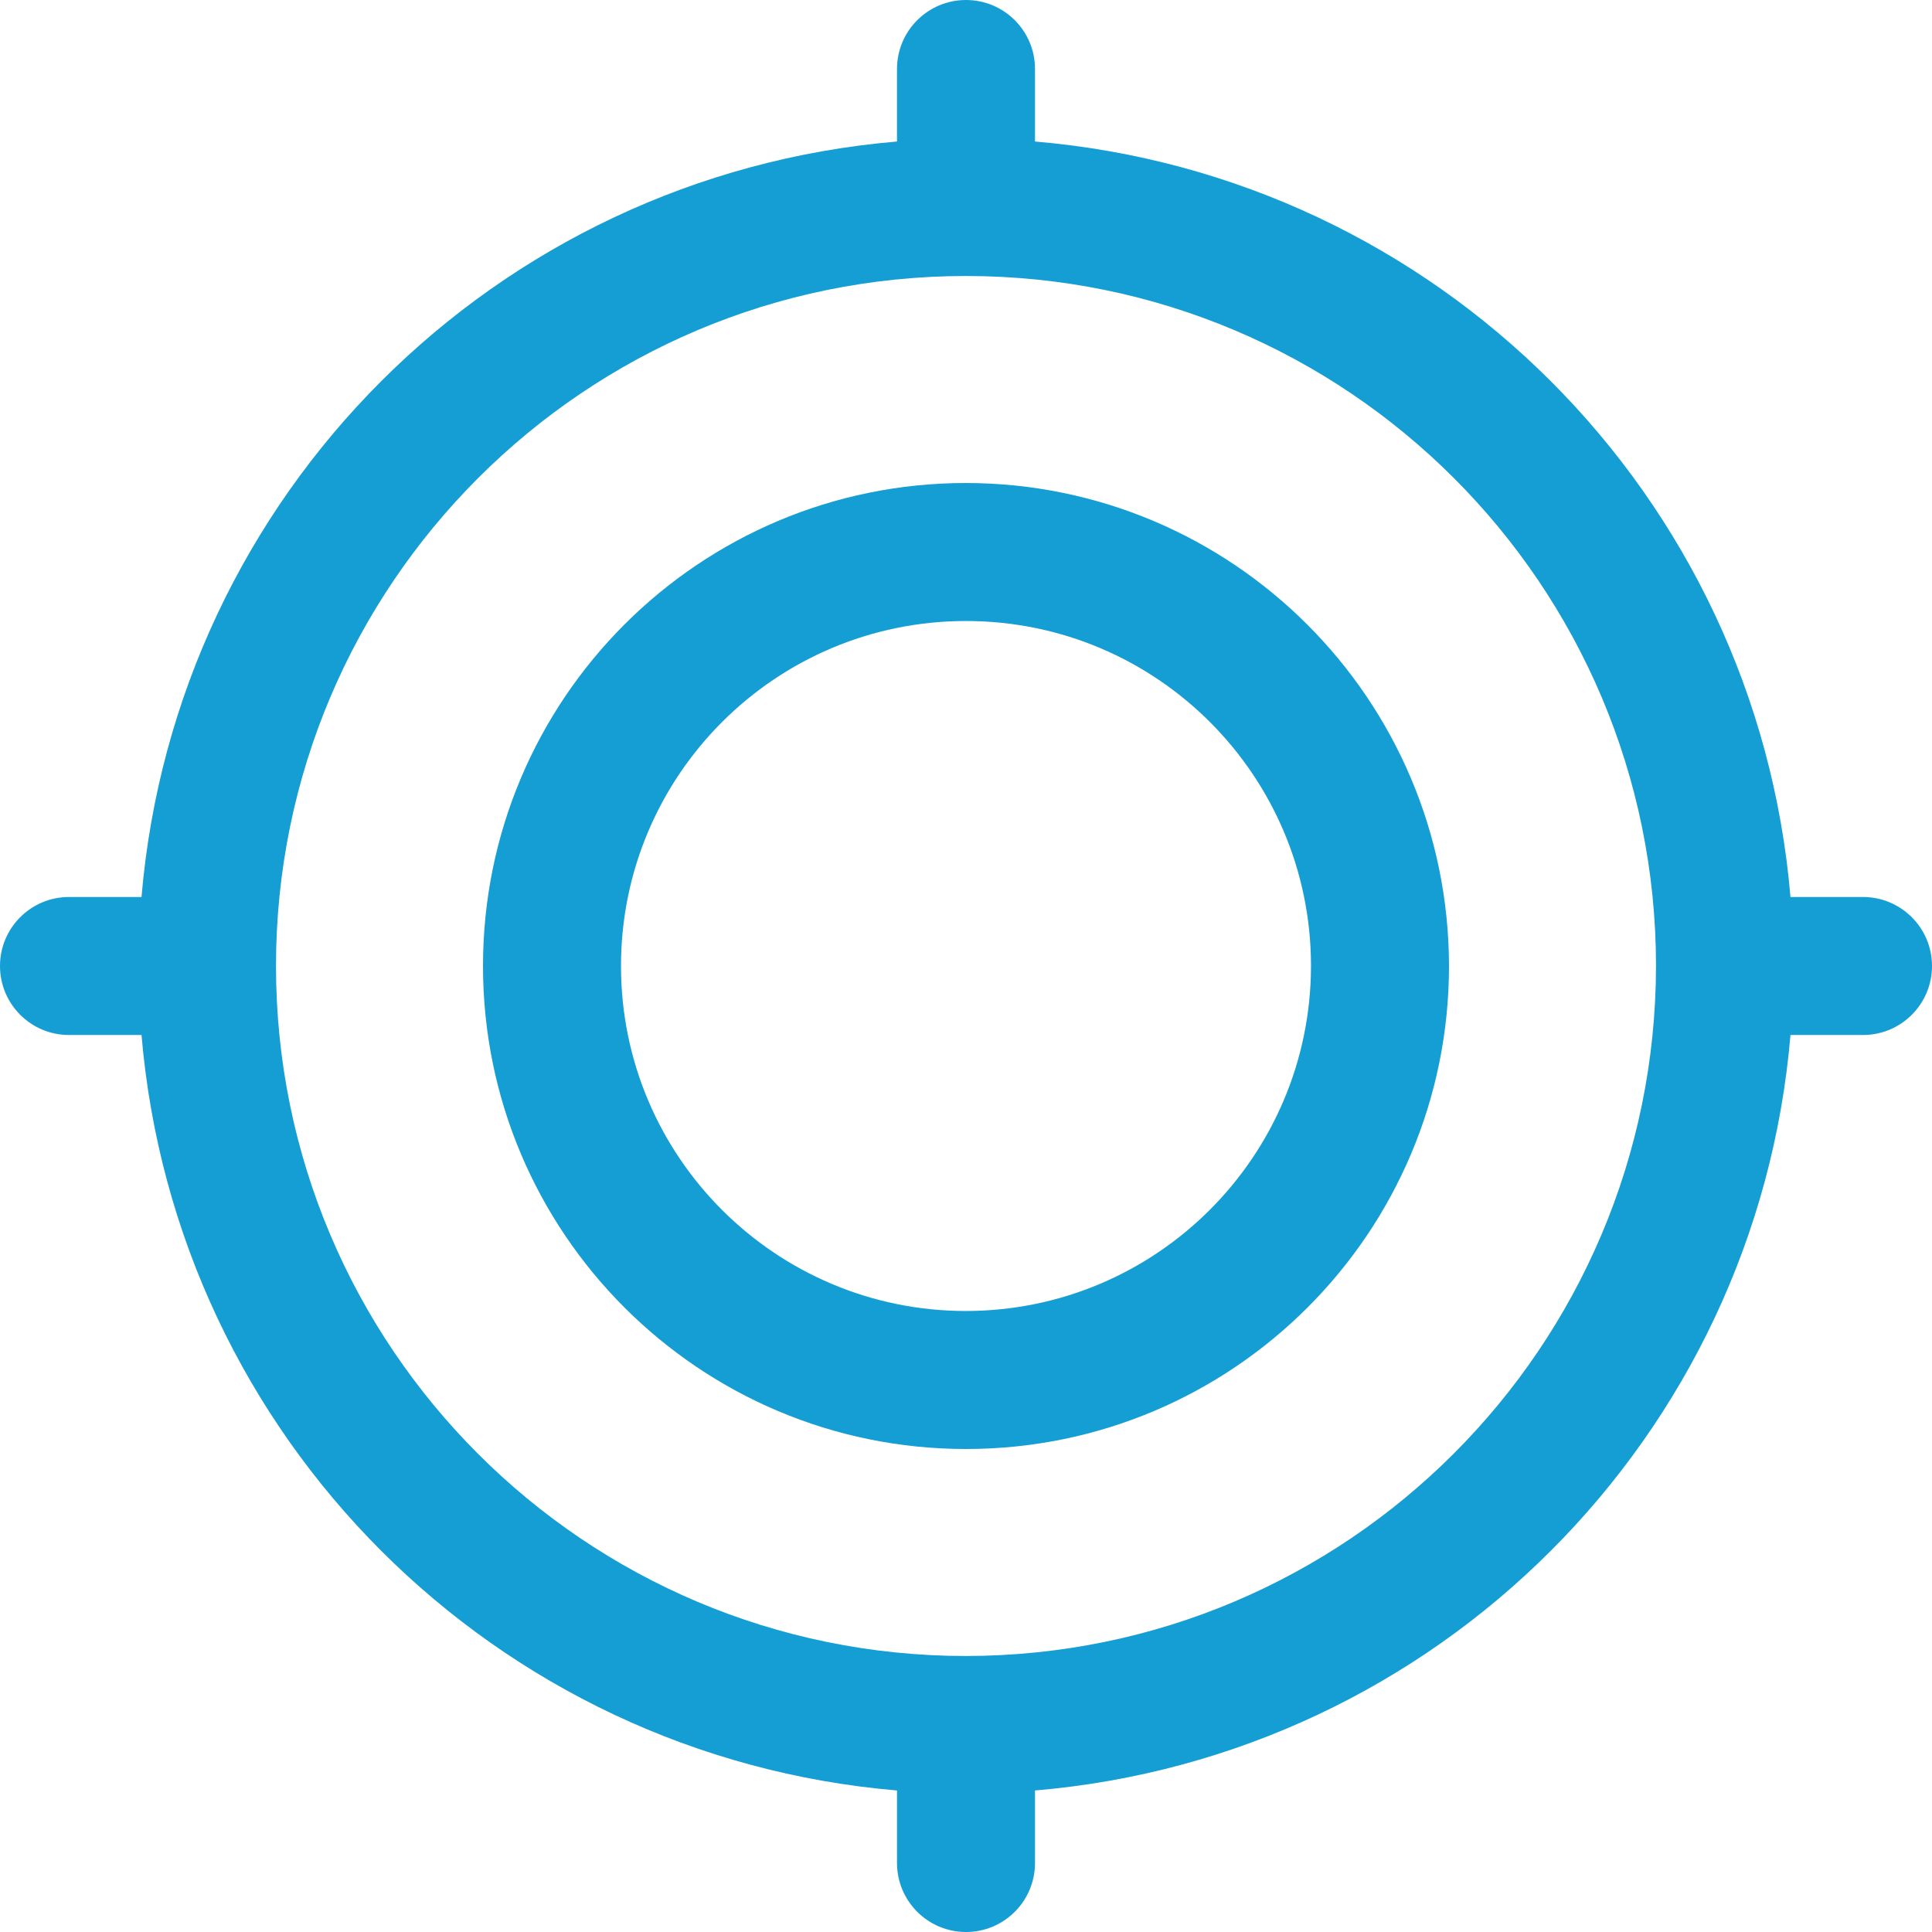<?xml version="1.0" encoding="iso-8859-1"?>
<!-- Generator: Adobe Illustrator 19.0.0, SVG Export Plug-In . SVG Version: 6.00 Build 0)  -->
<svg version="1.1" id="Capa_1" xmlns="http://www.w3.org/2000/svg" xmlns:xlink="http://www.w3.org/1999/xlink" x="0px" y="0px"
	 viewBox="0 0 477.867 477.867" style="enable-background:new 0 0 477.867 477.867;" xml:space="preserve">
<g>
	<g>
		<path fill="#159ed4" d="M460.8,221.867h-17.937C434.429,122.368,355.499,43.438,256,35.004V17.067C256,7.641,248.359,0,238.933,0
			s-17.067,7.641-17.067,17.067v17.937c-99.499,8.434-178.429,87.364-186.863,186.863H17.067C7.641,221.867,0,229.508,0,238.933
			S7.641,256,17.067,256h17.937c8.434,99.499,87.364,178.429,186.863,186.863V460.8c0,9.426,7.641,17.067,17.067,17.067
			S256,470.226,256,460.8v-17.937c99.499-8.434,178.429-87.364,186.863-186.863H460.8c9.426,0,17.067-7.641,17.067-17.067
			S470.226,221.867,460.8,221.867z M238.933,409.6c-94.257,0-170.667-76.41-170.667-170.667s76.41-170.667,170.667-170.667
			S409.6,144.677,409.6,238.933C409.497,333.147,333.147,409.497,238.933,409.6z"/>
	</g>
</g>
<g>
	<g>
		<path fill="#159ed4" d="M238.933,119.467c-65.98,0-119.467,53.487-119.467,119.467S172.954,358.4,238.933,358.4S358.4,304.913,358.4,238.933
			C358.315,172.989,304.878,119.551,238.933,119.467z M238.933,324.267c-47.128,0-85.333-38.205-85.333-85.333
			s38.205-85.333,85.333-85.333s85.333,38.205,85.333,85.333C324.21,286.038,286.038,324.21,238.933,324.267z"/>
	</g>
</g>
</svg>

